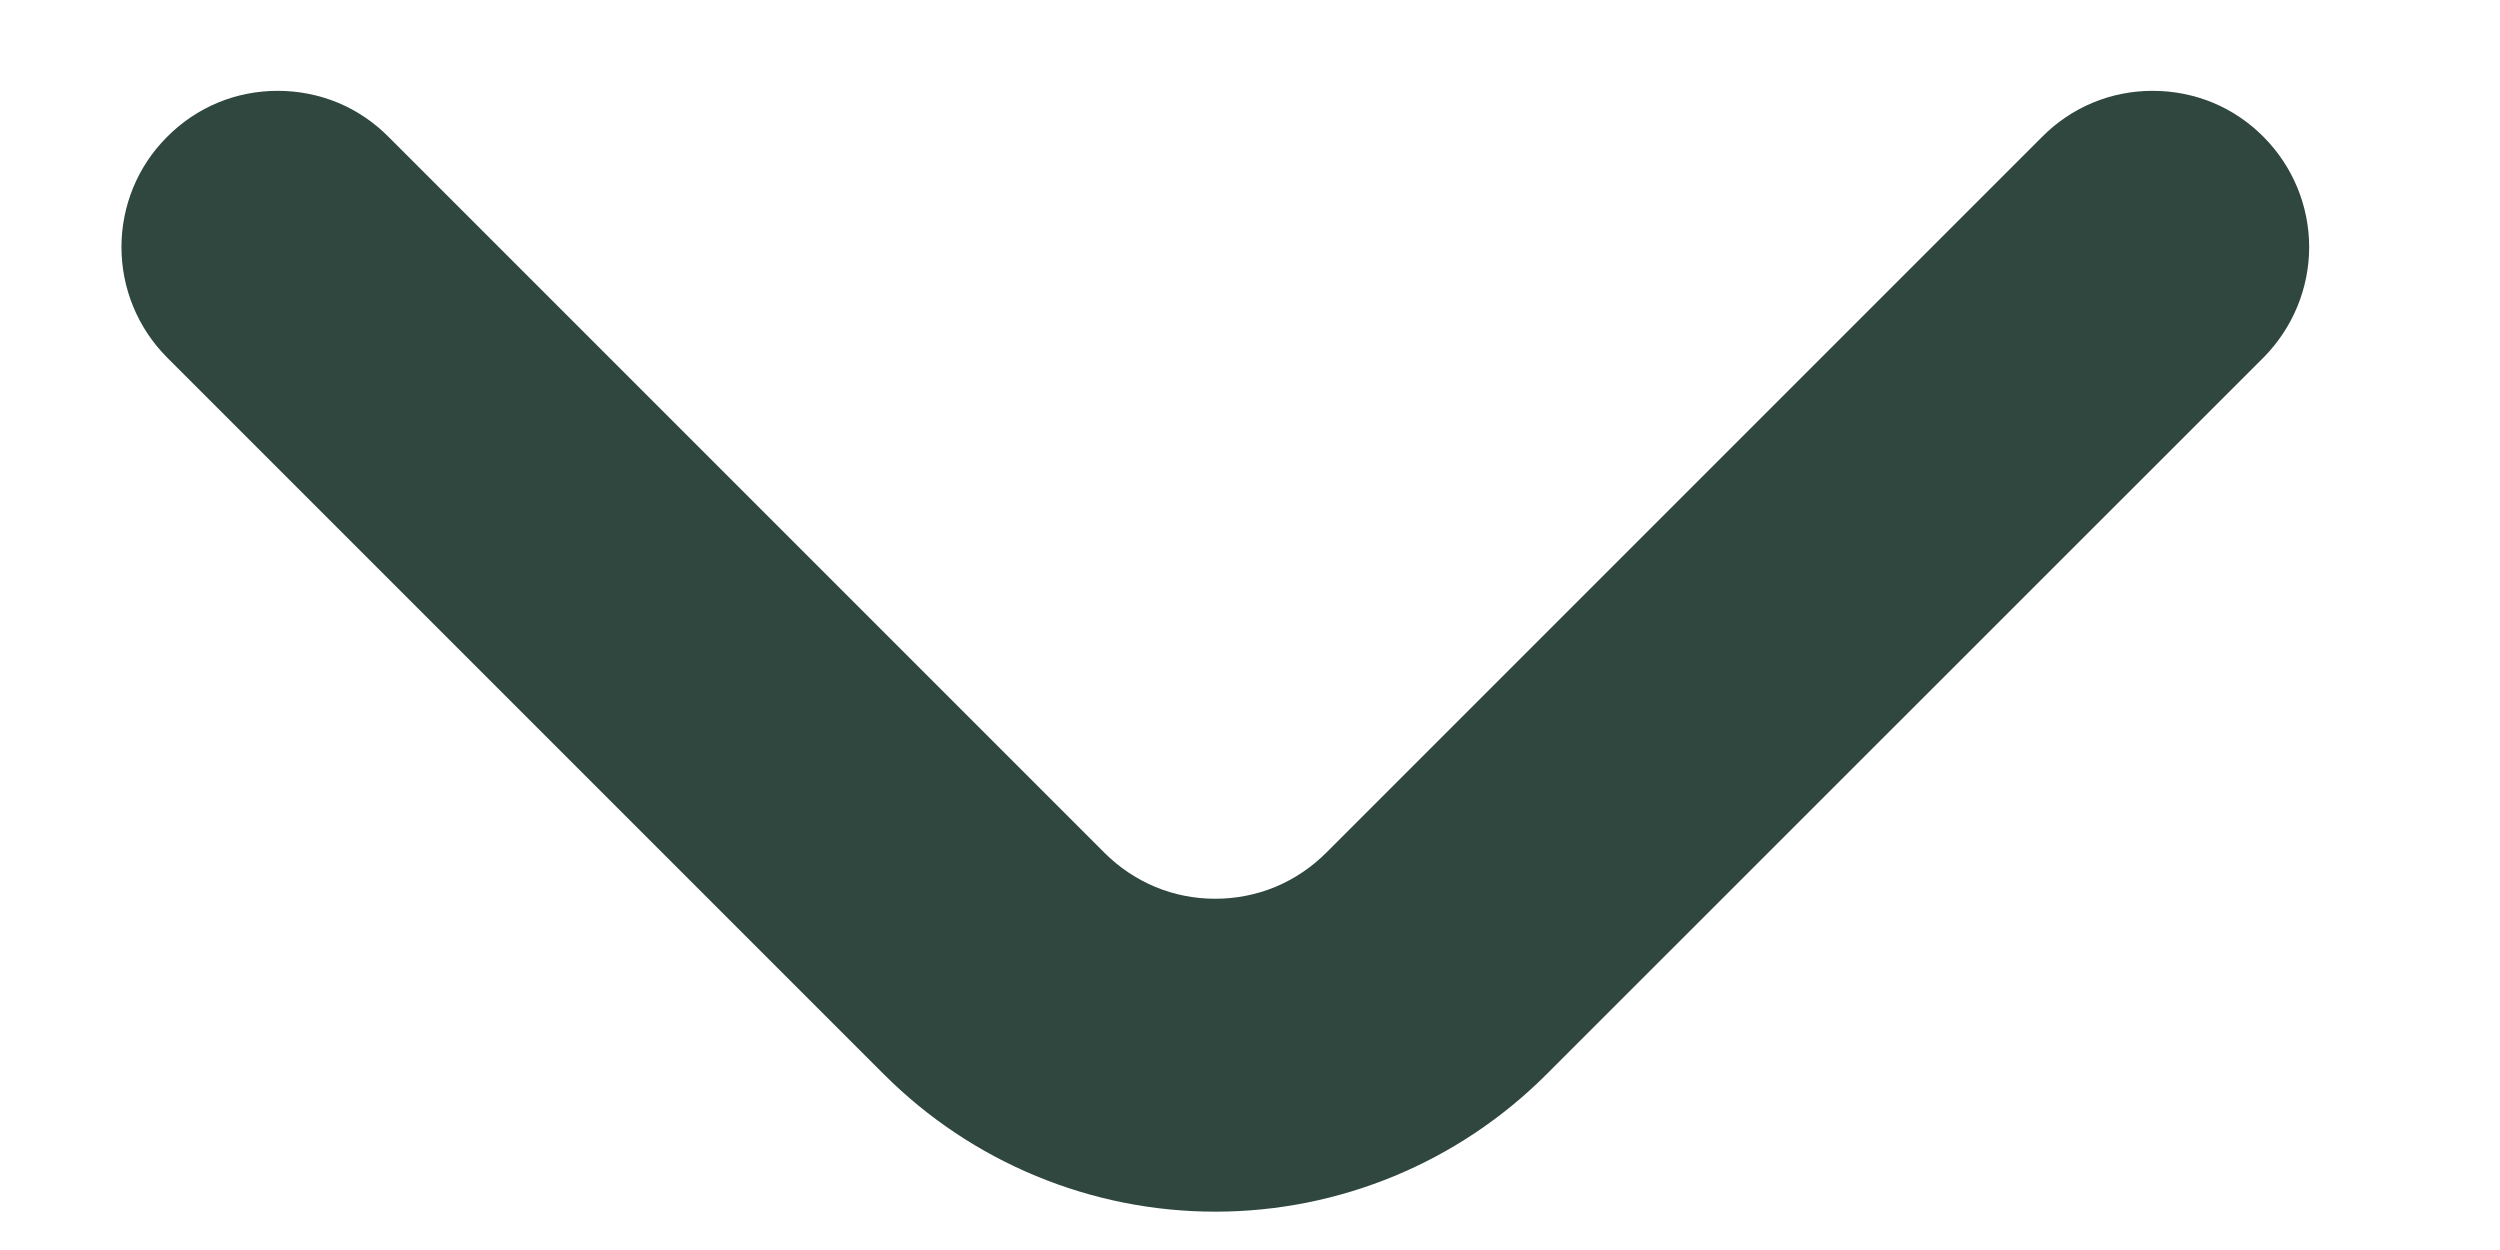 <svg width="12" height="6" viewBox="0 0 12 6" fill="none" xmlns="http://www.w3.org/2000/svg">
<path d="M10.866 0.658C10.796 0.587 10.713 0.531 10.622 0.493C10.53 0.455 10.432 0.436 10.333 0.436C10.234 0.436 10.136 0.455 10.045 0.493C9.954 0.531 9.871 0.587 9.801 0.658L6.366 4.093C6.296 4.163 6.213 4.219 6.122 4.257C6.03 4.295 5.932 4.314 5.833 4.314C5.734 4.314 5.636 4.295 5.545 4.257C5.454 4.219 5.371 4.163 5.301 4.093L1.866 0.658C1.796 0.587 1.713 0.531 1.622 0.493C1.53 0.455 1.432 0.436 1.333 0.436C1.234 0.436 1.136 0.455 1.045 0.493C0.954 0.531 0.871 0.587 0.801 0.658C0.661 0.798 0.583 0.988 0.583 1.186C0.583 1.384 0.661 1.574 0.801 1.715L4.243 5.157C4.665 5.579 5.237 5.816 5.833 5.816C6.43 5.816 7.001 5.579 7.423 5.157L10.866 1.715C11.005 1.574 11.084 1.384 11.084 1.186C11.084 0.988 11.005 0.798 10.866 0.658Z" fill="#30473F"/>
</svg>
